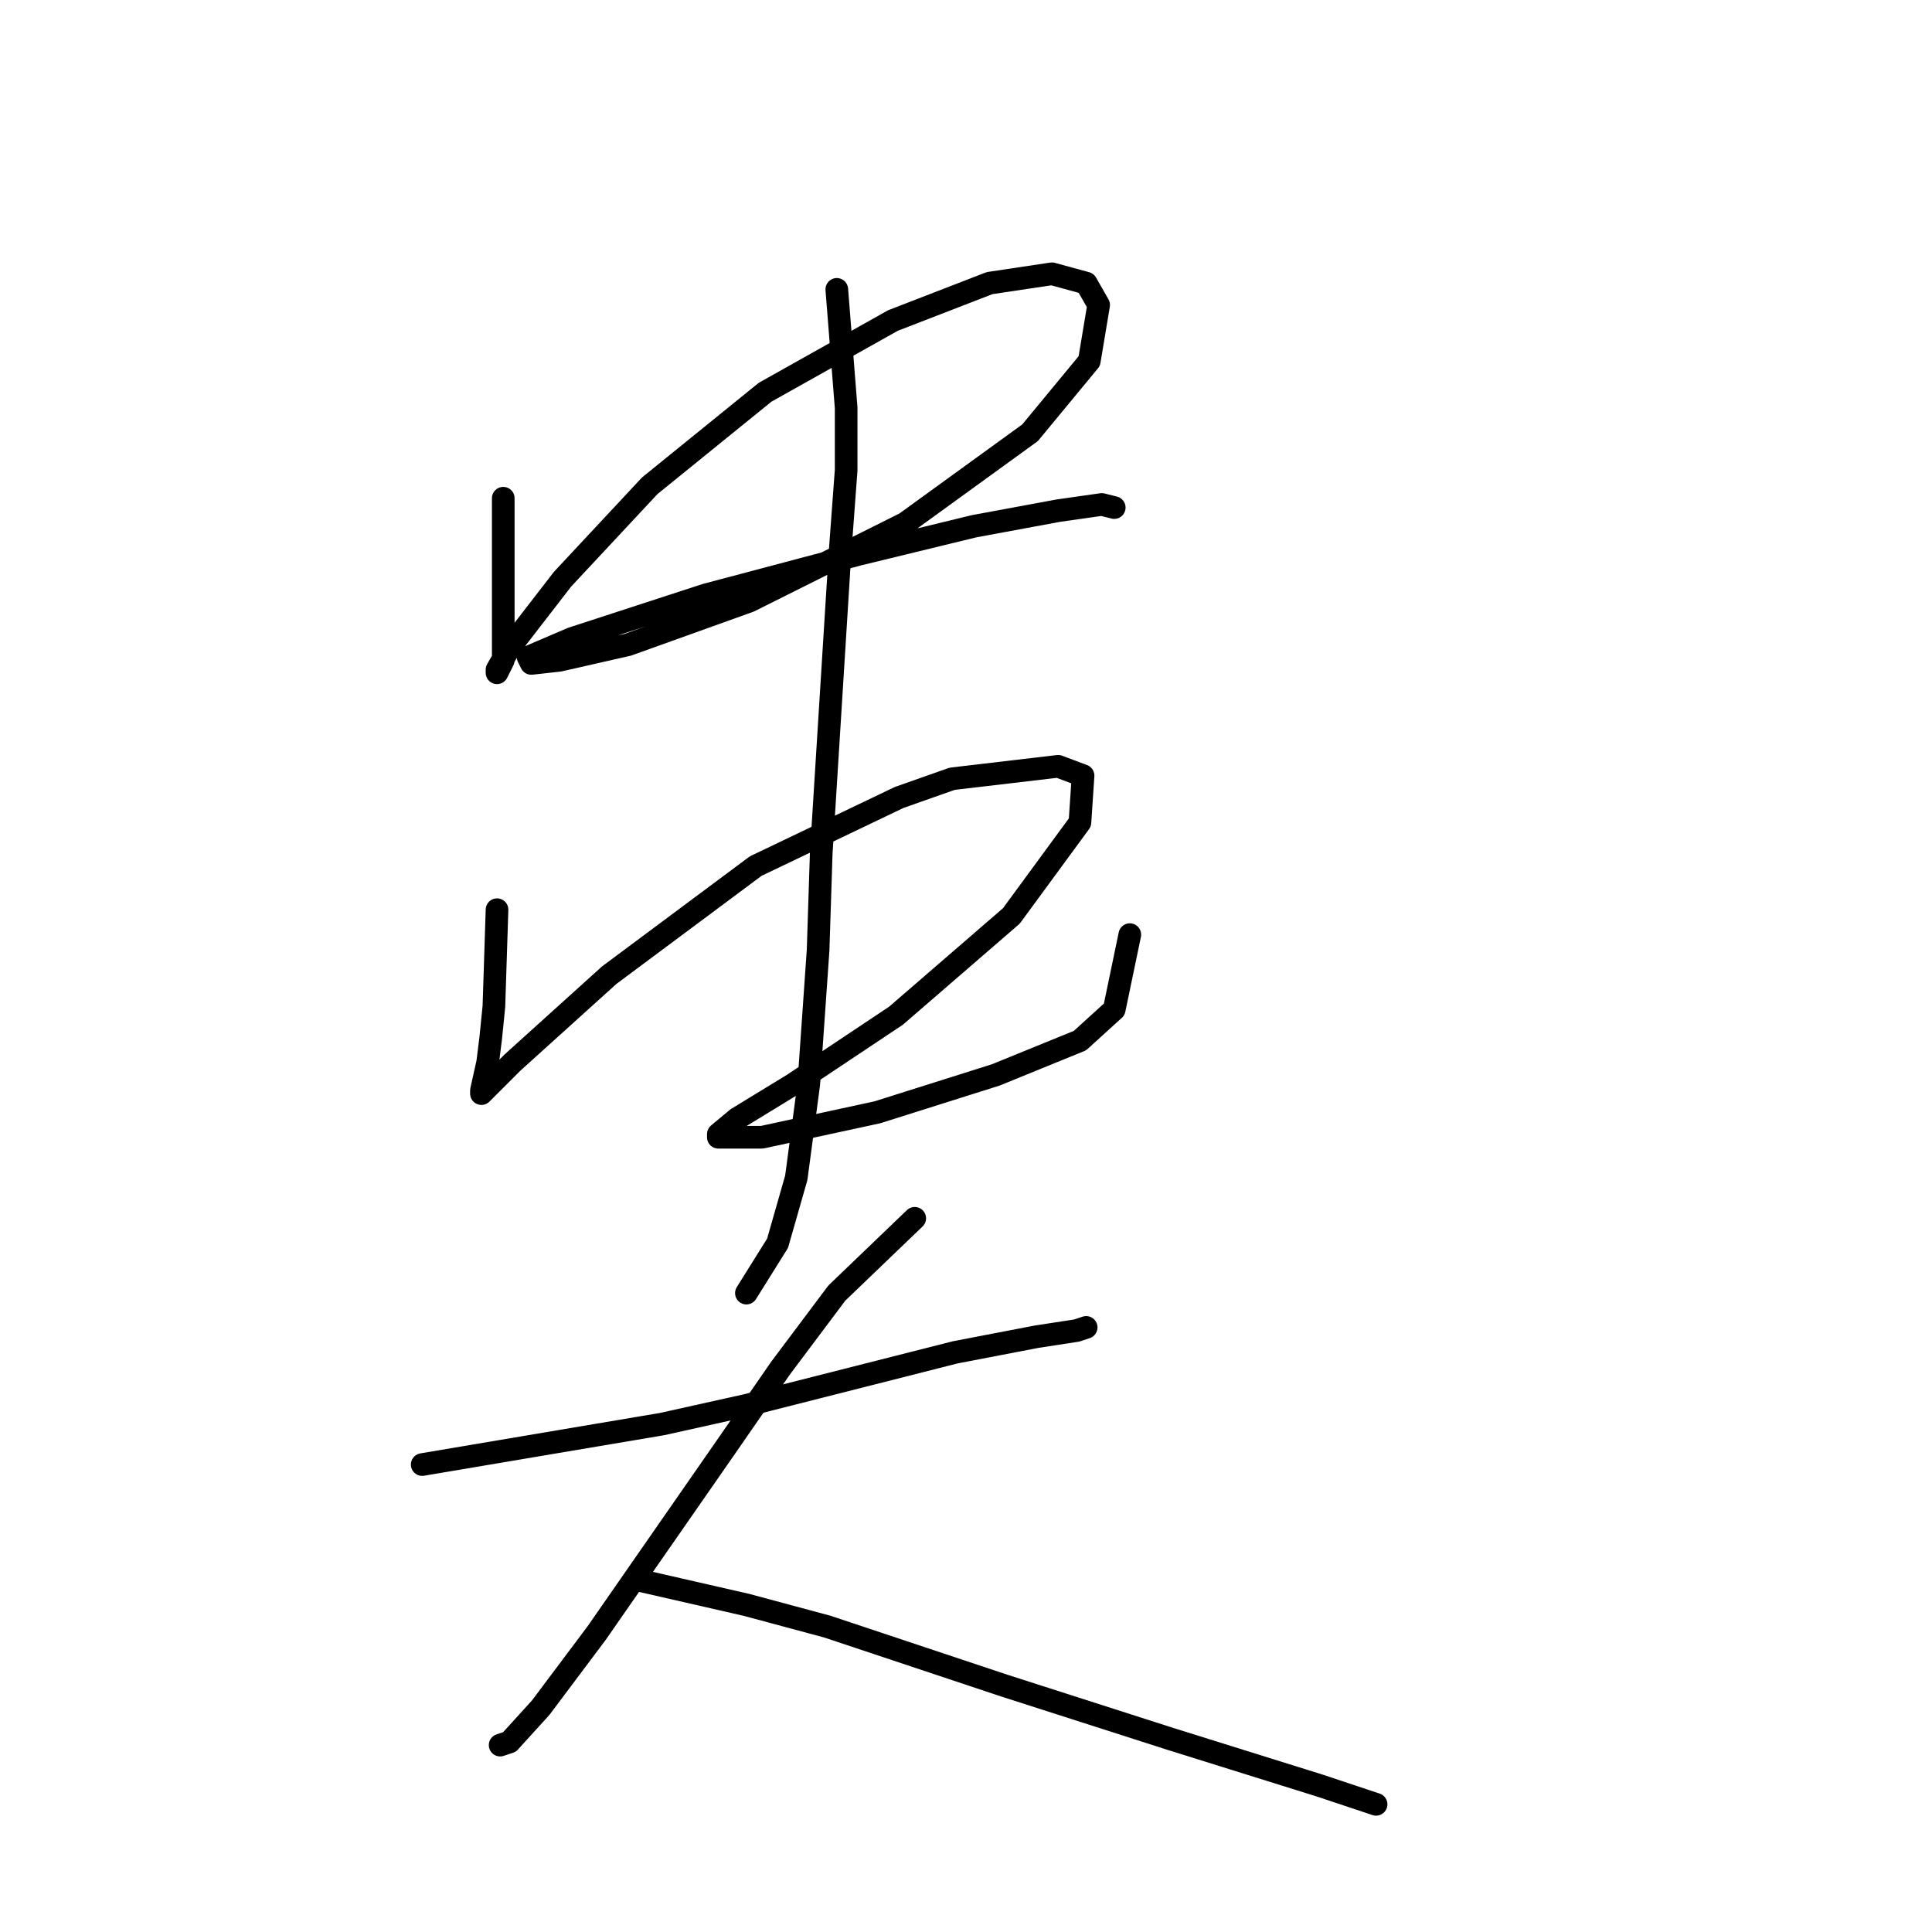 <?xml version="1.0" standalone="no"?>
    <svg width="256" height="256" xmlns="http://www.w3.org/2000/svg" version="1.1">
    <polyline stroke="black" stroke-width="3" stroke-linecap="round" fill="transparent" stroke-linejoin="round" points="66.684 66.017 66.684 78.408 66.684 85.43 66.684 87.495 65.858 89.147 65.858 88.734 67.51 85.843 74.532 76.756 86.097 64.364 101.38 51.973 118.315 42.473 131.12 37.516 139.381 36.277 143.924 37.516 145.577 40.408 144.337 47.842 136.489 57.343 119.967 69.321 99.315 79.647 83.206 85.43 74.119 87.495 70.401 87.908 69.988 87.082 75.771 84.604 93.532 78.821 113.772 73.452 129.055 69.734 140.207 67.669 145.99 66.843 147.642 67.256 147.642 67.256 " />
        <polyline stroke="black" stroke-width="3" stroke-linecap="round" fill="transparent" stroke-linejoin="round" points="65.858 120.539 65.445 133.344 65.032 137.474 64.619 140.779 63.793 144.496 63.793 144.909 67.923 140.779 80.728 129.213 100.141 114.757 119.141 105.669 126.163 103.191 140.207 101.539 143.511 102.778 143.098 108.974 134.011 121.365 118.728 134.583 105.098 143.67 97.663 148.214 95.184 150.279 95.184 150.692 100.967 150.692 116.25 147.388 131.946 142.431 143.098 137.887 147.642 133.757 149.707 123.844 149.707 123.844 " />
        <polyline stroke="black" stroke-width="3" stroke-linecap="round" fill="transparent" stroke-linejoin="round" points="110.88 38.342 112.119 54.038 112.119 62.299 111.293 73.452 108.815 113.104 108.402 125.909 107.163 143.67 105.511 156.062 103.032 164.736 98.902 171.344 98.902 171.344 " />
        <polyline stroke="black" stroke-width="3" stroke-linecap="round" fill="transparent" stroke-linejoin="round" points="55.945 194.062 87.75 188.693 98.902 186.214 126.576 179.192 137.316 177.127 142.685 176.301 143.924 175.888 143.924 175.888 " />
        <polyline stroke="black" stroke-width="3" stroke-linecap="round" fill="transparent" stroke-linejoin="round" points="121.207 161.431 110.88 171.344 103.445 181.258 96.01 191.997 79.075 216.367 71.641 226.28 67.51 230.824 66.271 231.237 66.271 231.237 " />
        <polyline stroke="black" stroke-width="3" stroke-linecap="round" fill="transparent" stroke-linejoin="round" points="84.445 209.345 98.902 212.65 109.641 215.541 133.185 223.389 155.077 230.411 174.903 236.606 182.338 239.085 182.338 239.085 " />
        </svg>